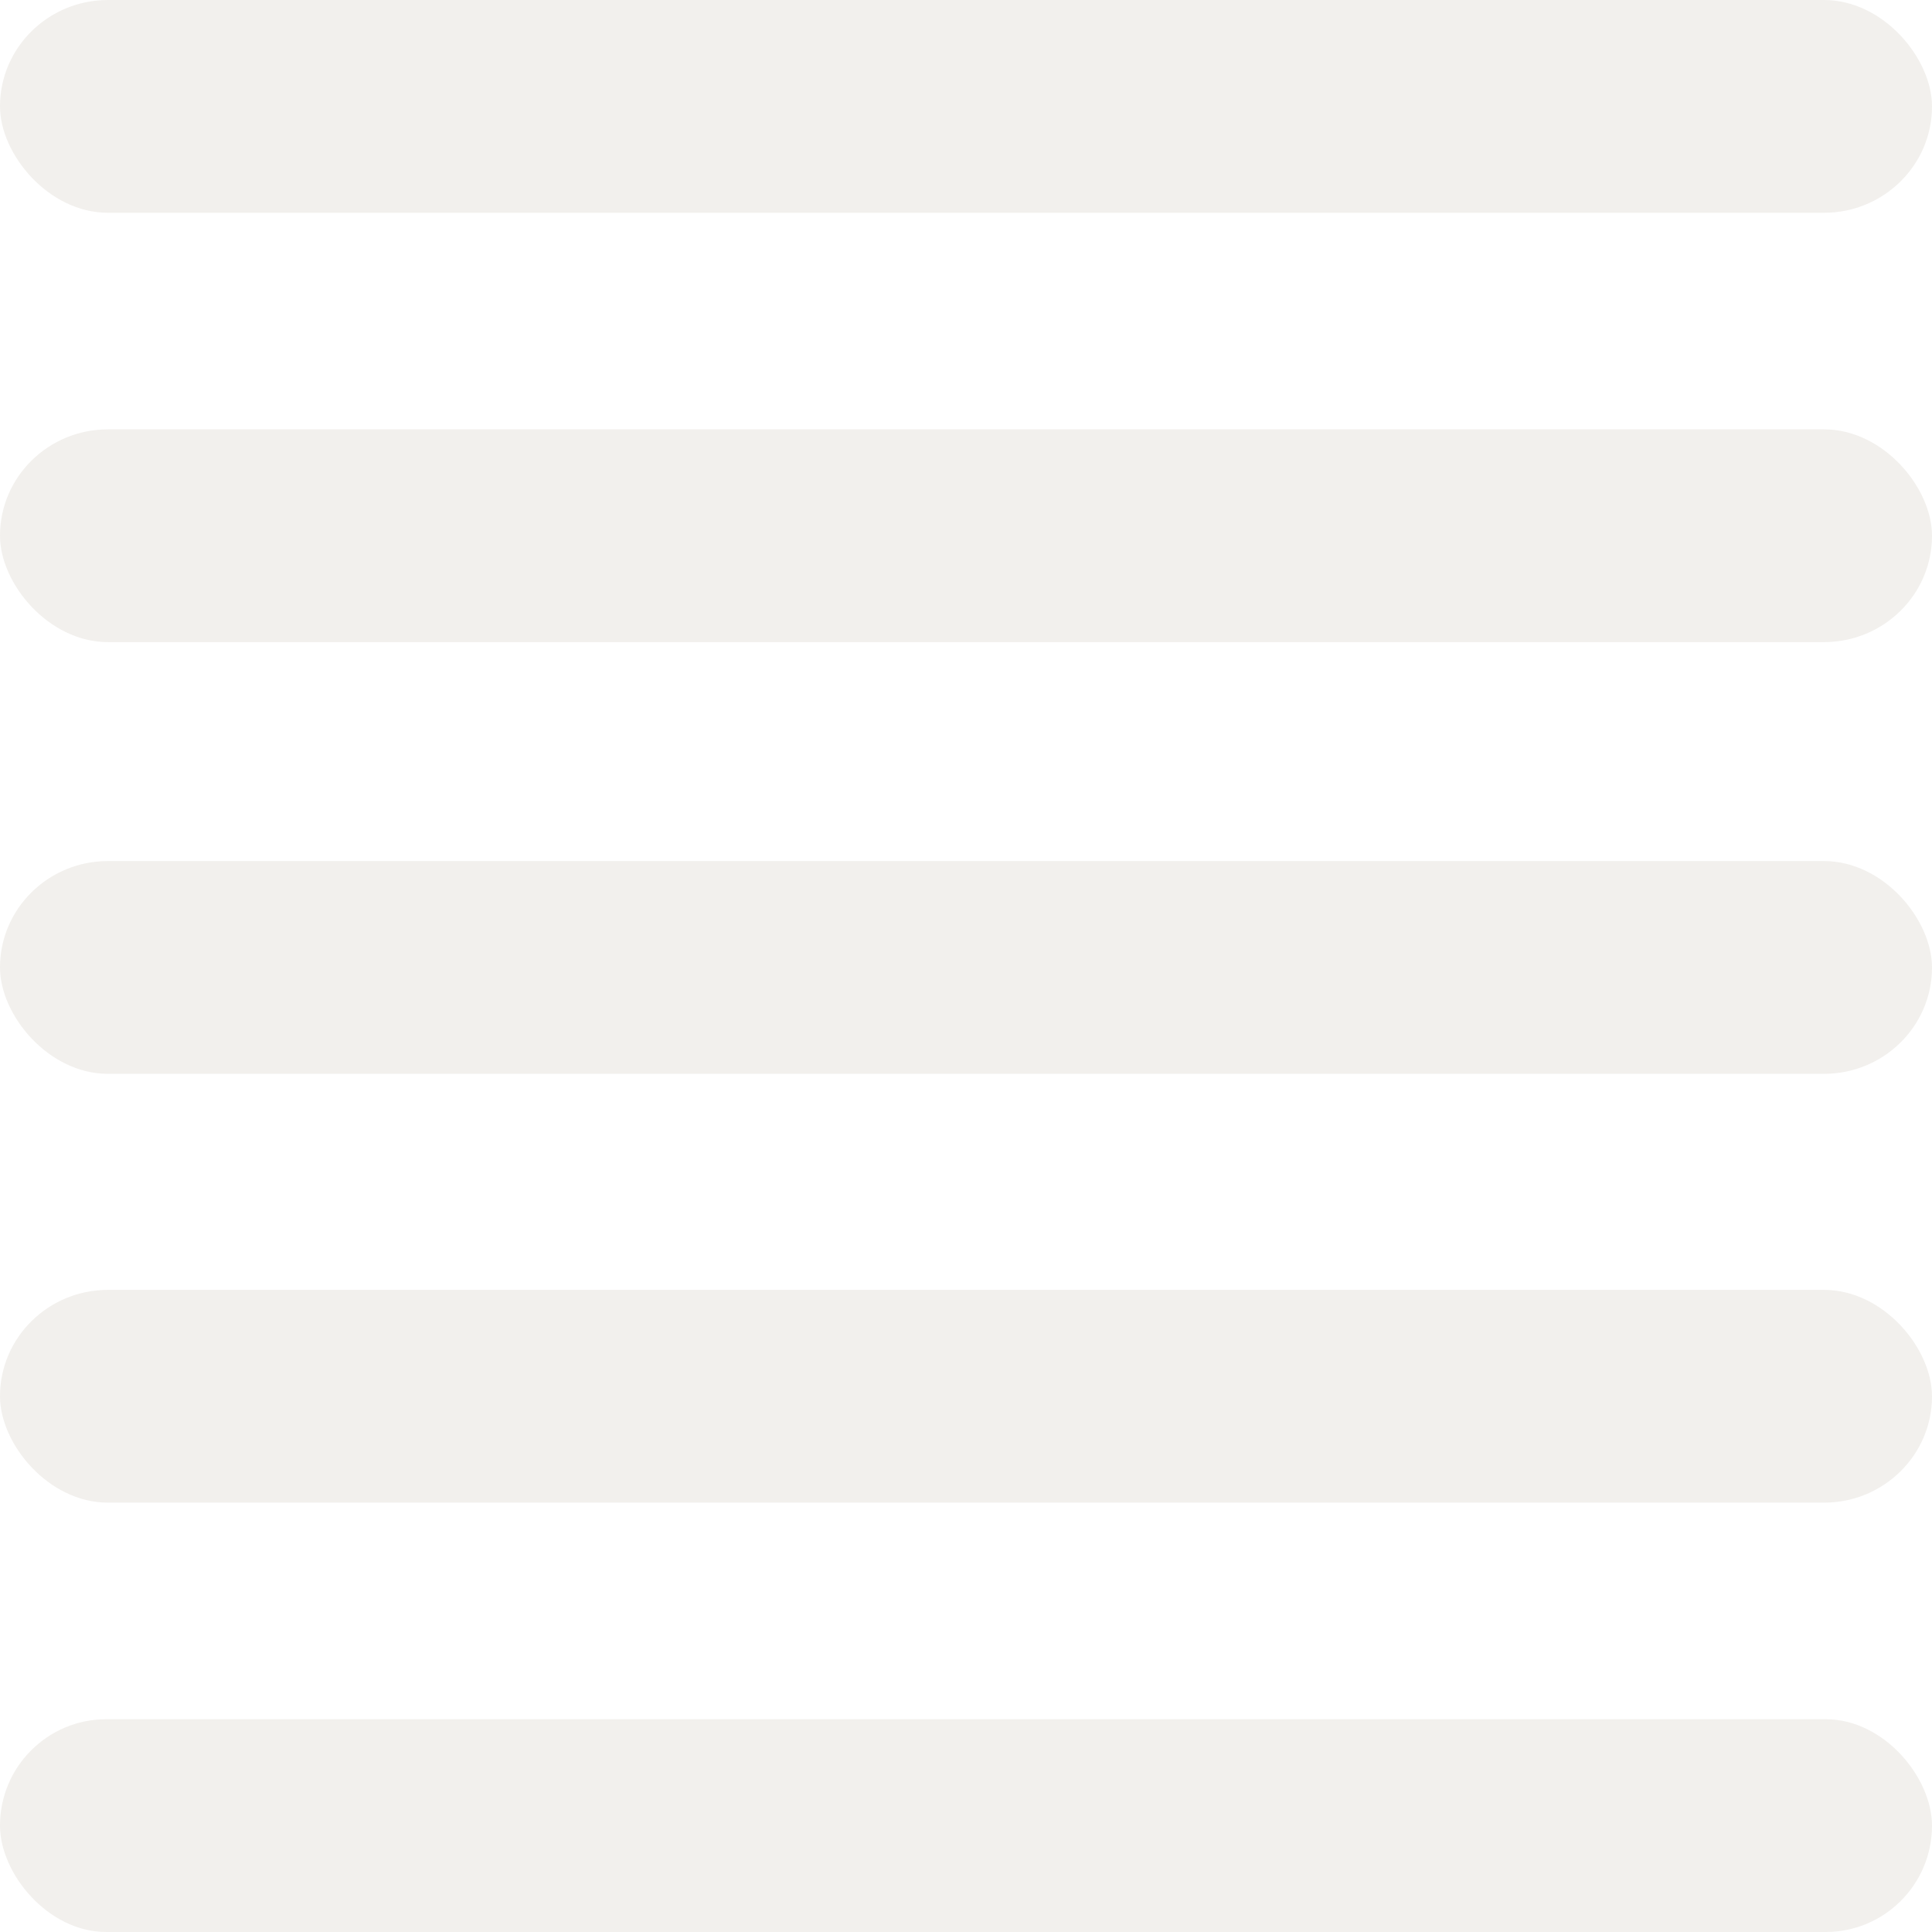 <?xml version="1.0" encoding="UTF-8" standalone="no"?>
<!-- Created with Inkscape (http://www.inkscape.org/) -->

<svg
   xmlns:dc="http://purl.org/dc/elements/1.1/"
   xmlns:cc="http://creativecommons.org/ns#"
   xmlns:rdf="http://www.w3.org/1999/02/22-rdf-syntax-ns#"
   xmlns:svg="http://www.w3.org/2000/svg"
   xmlns="http://www.w3.org/2000/svg"
   xmlns:sodipodi="http://sodipodi.sourceforge.net/DTD/sodipodi-0.dtd"
   xmlns:inkscape="http://www.inkscape.org/namespaces/inkscape"
   id="svg3215"
   height="22"
   width="22"
   version="1.0"
   inkscape:version="0.92.2 (5c3e80d, 2017-08-06)"
   sodipodi:docname="task-stack-indicator-5.svg">
  <defs
     id="defs5706" />
  <sodipodi:namedview
     pagecolor="#ffffff"
     bordercolor="#666666"
     borderopacity="1"
     objecttolerance="10"
     gridtolerance="10"
     guidetolerance="10"
     inkscape:pageopacity="0"
     inkscape:pageshadow="2"
     inkscape:window-width="1280"
     inkscape:window-height="773"
     id="namedview5704"
     showgrid="false"
     inkscape:zoom="24.772729"
     inkscape:cx="11"
     inkscape:cy="11"
     inkscape:window-x="0"
     inkscape:window-y="0"
     inkscape:window-maximized="1"
     inkscape:current-layer="svg3215" />
  <rect
     style="opacity:0.4;fill:#dfdbd2;fill-opacity:1;stroke:none;stroke-width:1.212"
     id="rect5708"
     width="22"
     height="2.423"
     x="0"
     y="19.577"
     ry="1.211" />
  <rect
     rx="1.23"
     style="opacity:0.4;fill:#dfdbd2;fill-opacity:1;stroke:none;stroke-width:1.212"
     id="rect5708-9-0"
     width="22"
     height="2.423"
     x="0"
     y="14.688"
     ry="1.211" />
  <rect
     rx="1.23"
     style="opacity:0.4;fill:#dfdbd2;fill-opacity:1;stroke:none;stroke-width:1.212"
     id="rect5708-9-5"
     width="22"
     height="2.423"
     x="0"
     y="9.805"
     ry="1.211" />
  <rect
     rx="1.23"
     style="opacity:0.4;fill:#dfdbd2;fill-opacity:1;stroke:none;stroke-width:1.212"
     id="rect5708-2-0"
     width="22"
     height="2.423"
     x="0"
     y="4.889"
     ry="1.211" />
  <rect
     rx="1.23"
     style="opacity:0.4;fill:#dfdbd2;fill-opacity:1;stroke:none;stroke-width:1.212"
     id="rect5708-9-0-0-4"
     width="22"
     height="2.423"
     x="0"
     y="7.1525574e-07"
     ry="1.211" />
</svg>
